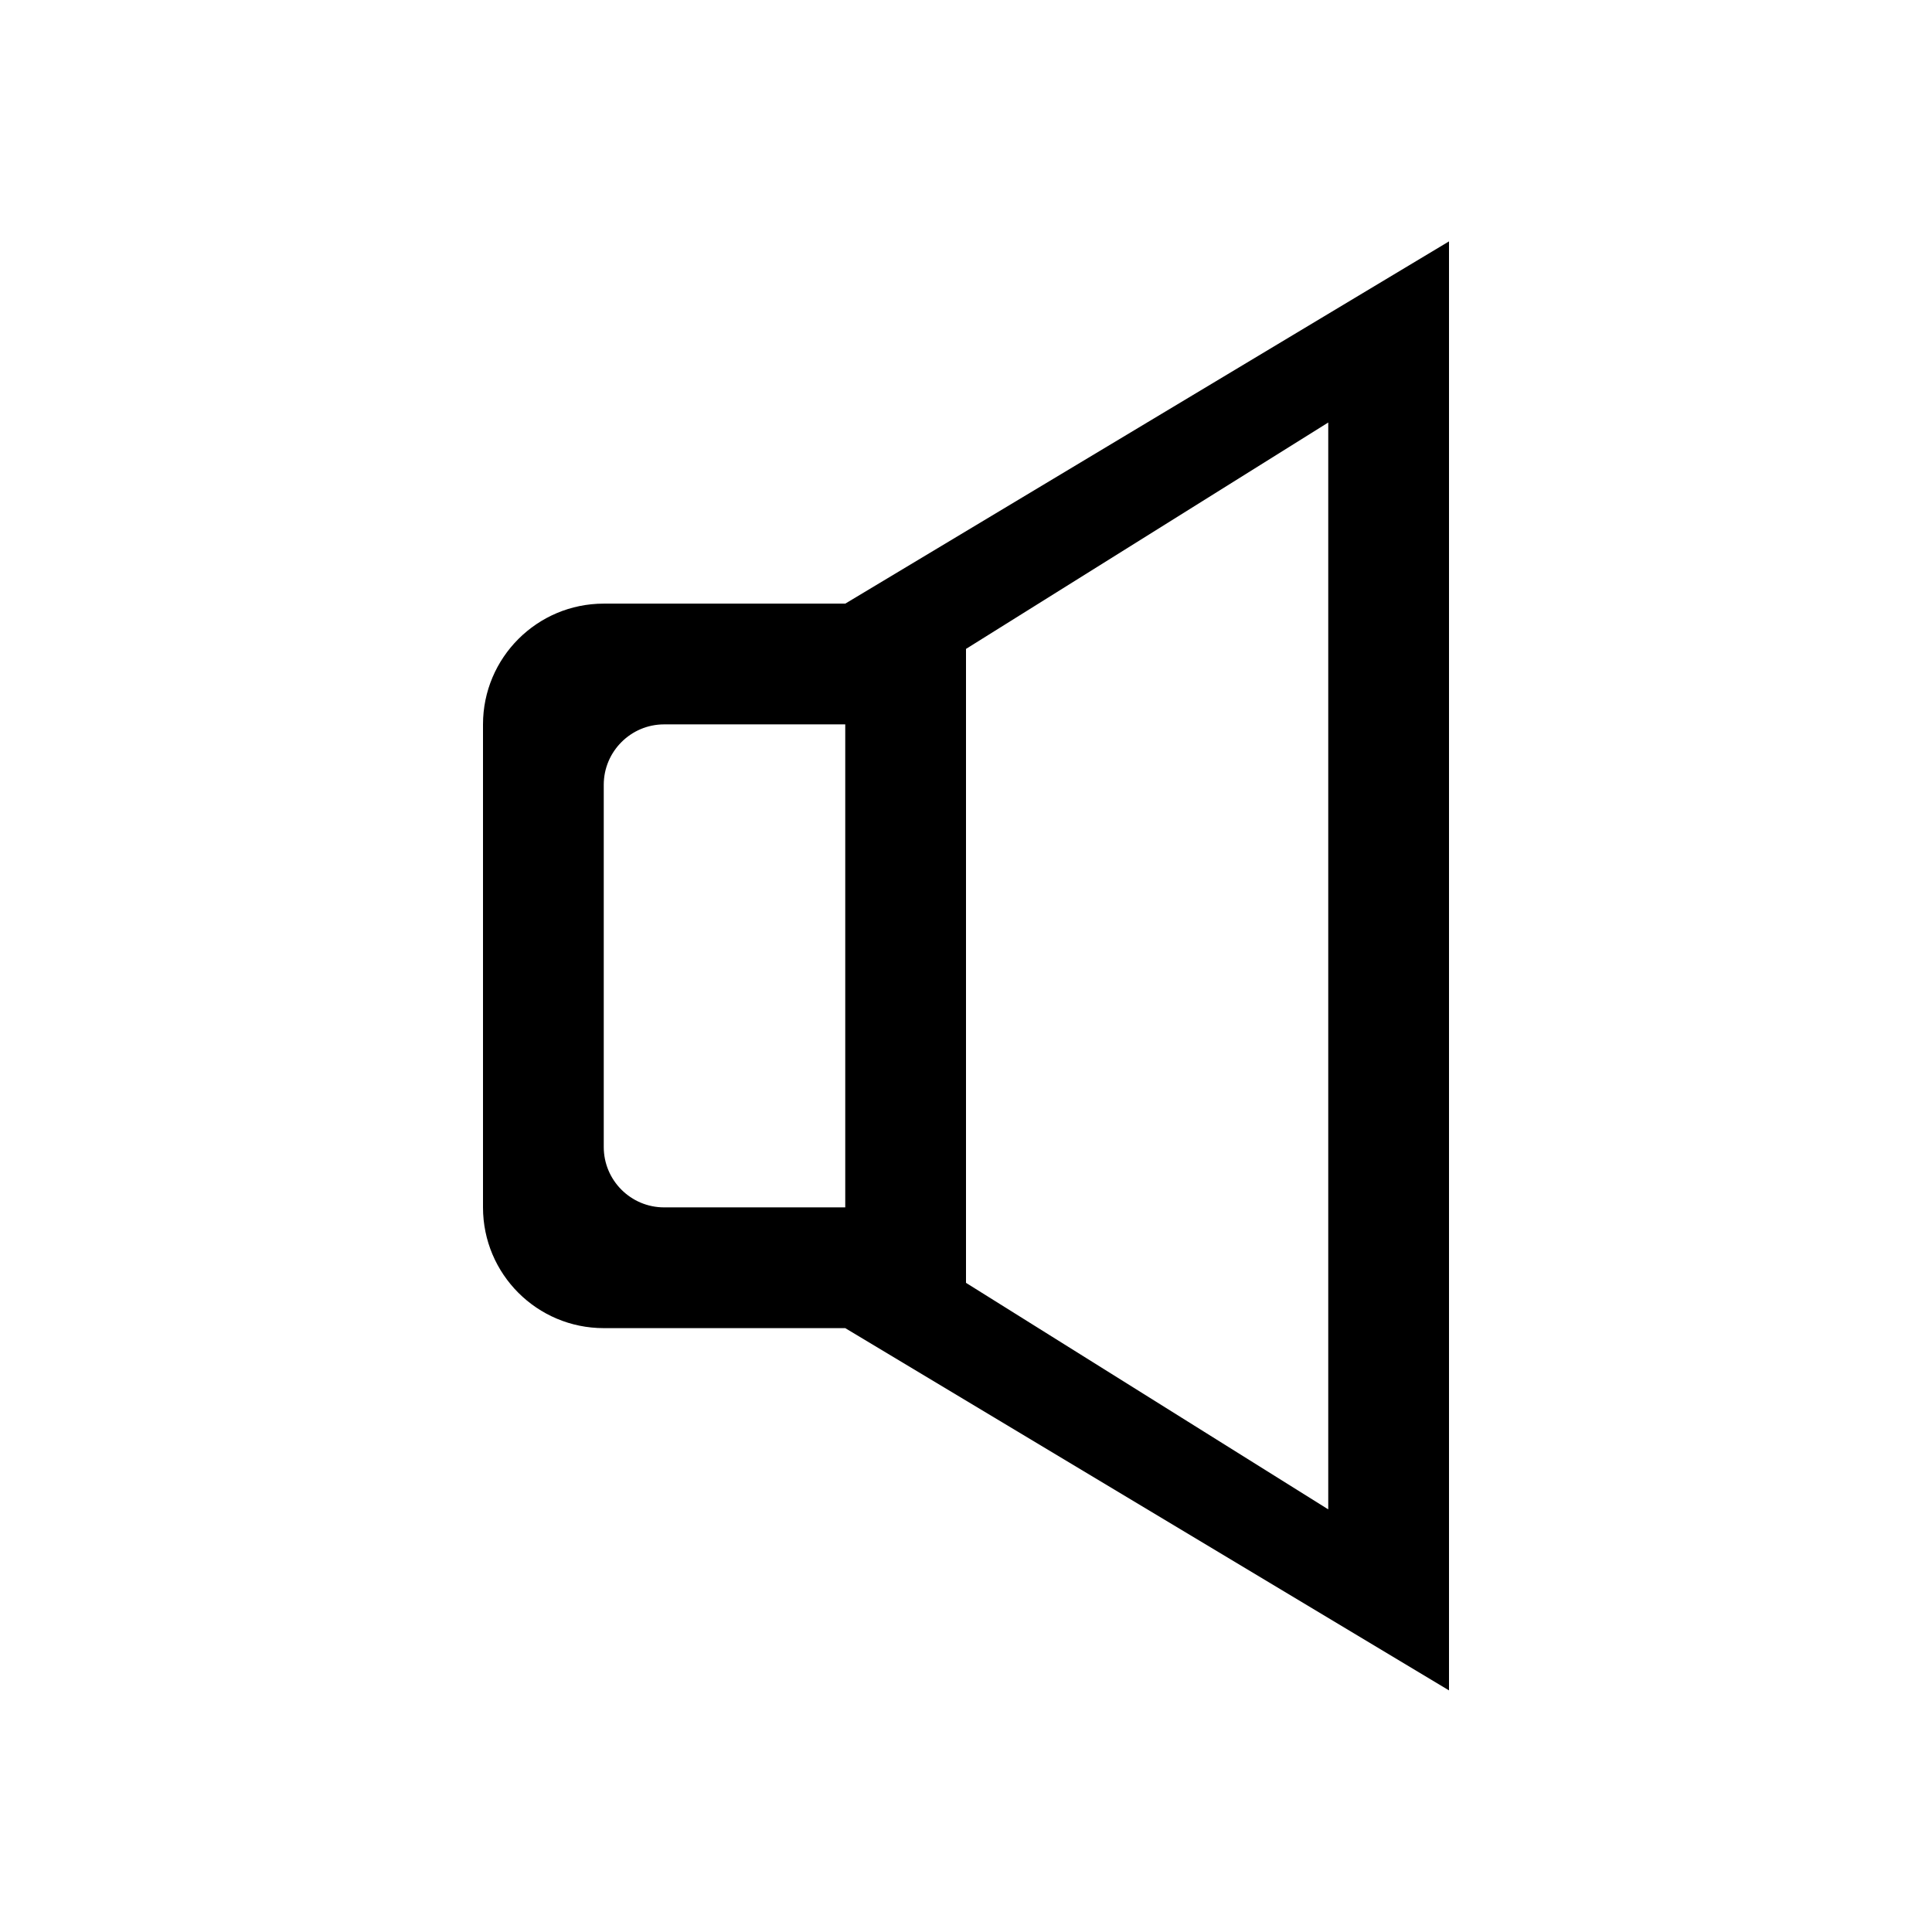 <?xml version="1.0" encoding="iso-8859-1"?>
<!-- Generator: Adobe Illustrator 16.0.0, SVG Export Plug-In . SVG Version: 6.00 Build 0)  -->
<!DOCTYPE svg PUBLIC "-//W3C//DTD SVG 1.1//EN" "http://www.w3.org/Graphics/SVG/1.1/DTD/svg11.dtd">
<svg version="1.1" xmlns="http://www.w3.org/2000/svg" xmlns:xlink="http://www.w3.org/1999/xlink" x="0px" y="0px" width="16px"
	 height="16px" viewBox="0 0 16 16" style="enable-background:new 0 0 16 16;" xml:space="preserve">
<g id="_x31_2-volume_-_low_interface" style="enable-background:new    ;">
	<path d="M7,4.999H5c-0.552,0-1,0.448-1,1v4c0,0.553,0.448,1,1,1h2l5,3v-12L7,4.999z M7,9.999H6.5H6H5.5c-0.276,0-0.5-0.224-0.5-0.5
		v-3c0-0.275,0.224-0.5,0.5-0.5H6h0.5H7V9.999z M11,12.5l-3-1.876v-5.25l3-1.875V12.5z"/>
</g>
<g id="Layer_1">
</g>
</svg>
